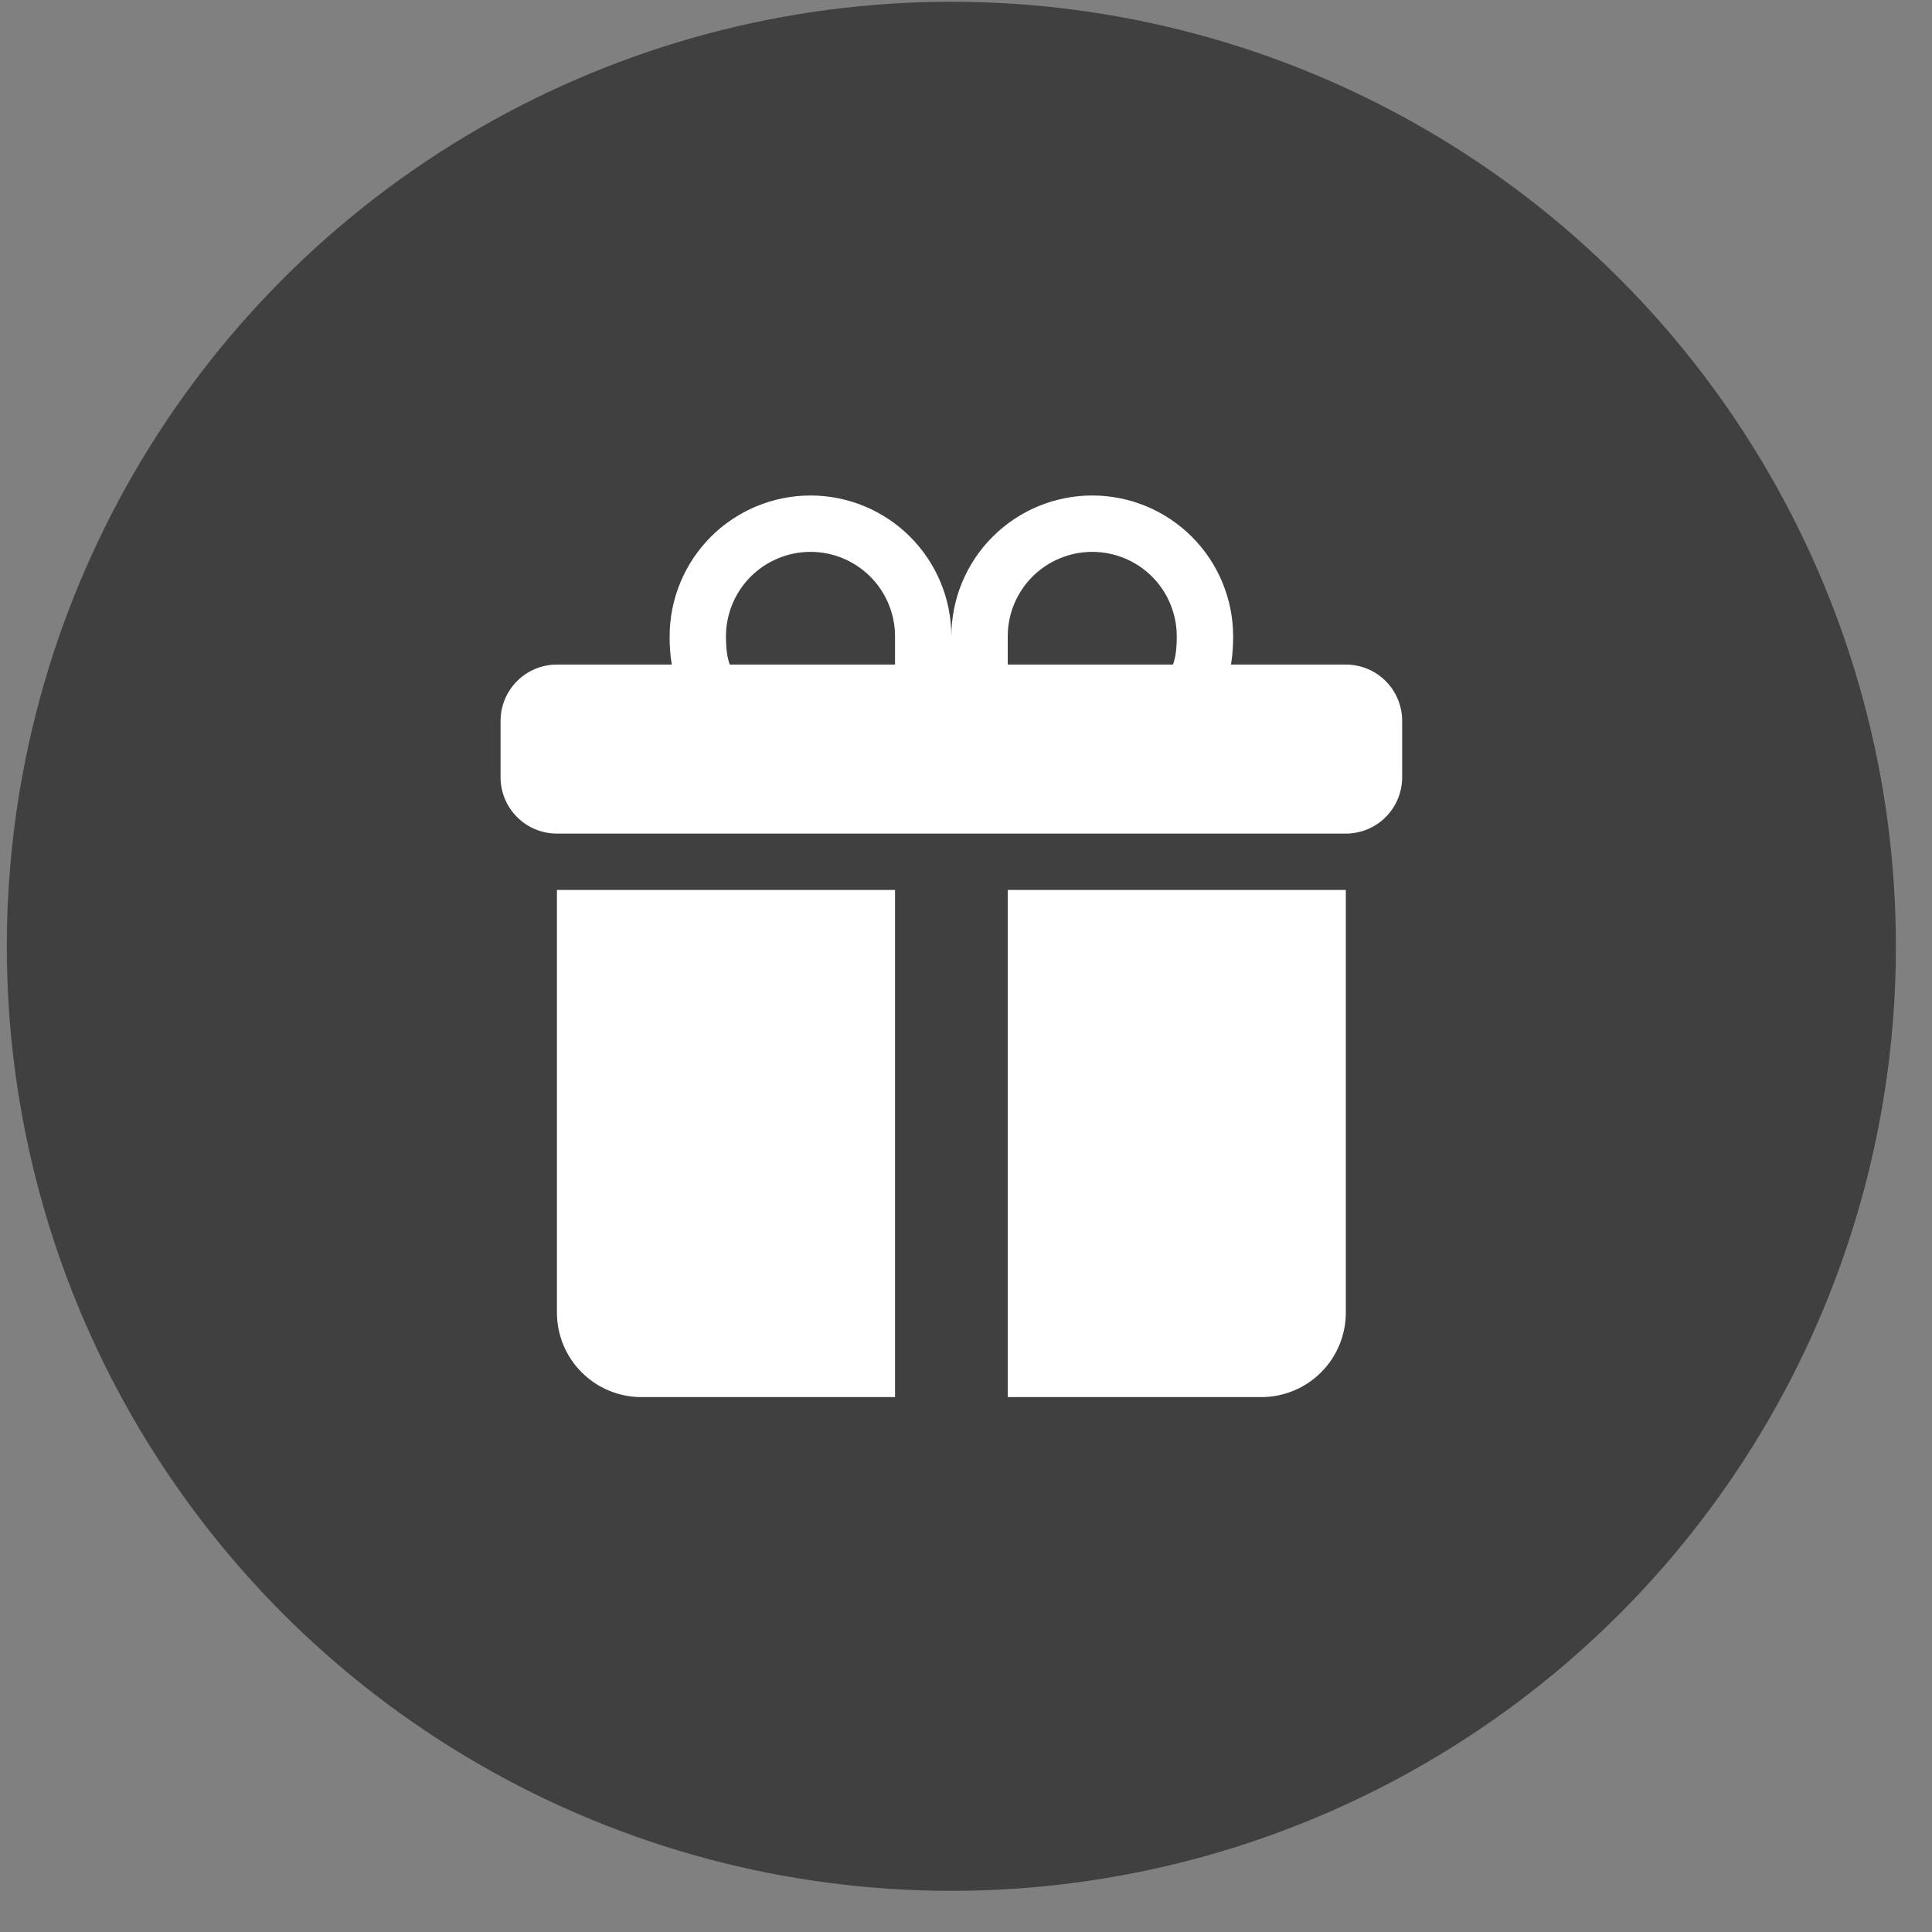<svg width="45" height="45" viewBox="0 0 45 45" fill="none" xmlns="http://www.w3.org/2000/svg">
<rect x="0" y="0" width="45" height="45" fill="#808080" stroke="none"/>
<circle cx="22.159" cy="22.041" r="22" fill="black" fill-opacity="0.5"/>
<path d="M15.597 14.822C15.597 13.952 15.943 13.118 16.558 12.502C17.173 11.887 18.008 11.541 18.878 11.541C19.748 11.541 20.583 11.887 21.198 12.502C21.814 13.118 22.159 13.952 22.159 14.822C22.159 13.952 22.505 13.118 23.12 12.502C23.736 11.887 24.57 11.541 25.441 11.541C26.311 11.541 27.145 11.887 27.761 12.502C28.376 13.118 28.722 13.952 28.722 14.822V14.83C28.722 14.922 28.722 15.185 28.672 15.479H31.347C31.695 15.479 32.029 15.617 32.275 15.863C32.521 16.109 32.659 16.443 32.659 16.791V18.104C32.659 18.452 32.521 18.786 32.275 19.032C32.029 19.278 31.695 19.416 31.347 19.416H12.972C12.624 19.416 12.29 19.278 12.044 19.032C11.798 18.786 11.659 18.452 11.659 18.104V16.791C11.659 16.443 11.798 16.109 12.044 15.863C12.29 15.617 12.624 15.479 12.972 15.479H15.647C15.612 15.264 15.595 15.047 15.597 14.83V14.822ZM16.999 15.479H20.847V14.822C20.847 14.564 20.796 14.308 20.697 14.069C20.598 13.83 20.453 13.613 20.27 13.43C20.087 13.248 19.87 13.103 19.632 13.004C19.393 12.905 19.137 12.854 18.878 12.854C18.62 12.854 18.364 12.905 18.125 13.004C17.886 13.103 17.669 13.248 17.486 13.43C17.303 13.613 17.158 13.83 17.059 14.069C16.96 14.308 16.909 14.564 16.909 14.822C16.909 14.934 16.912 15.182 16.968 15.387C16.976 15.418 16.986 15.449 16.999 15.479ZM23.472 15.479H27.32C27.332 15.449 27.342 15.418 27.35 15.387C27.407 15.182 27.409 14.934 27.409 14.822C27.409 14.3 27.202 13.8 26.833 13.43C26.464 13.061 25.963 12.854 25.441 12.854C24.919 12.854 24.418 13.061 24.049 13.43C23.679 13.8 23.472 14.3 23.472 14.822V15.479ZM31.347 20.729V30.573C31.347 31.095 31.14 31.595 30.77 31.965C30.401 32.334 29.9 32.541 29.378 32.541H23.472V20.729H31.347ZM14.941 32.541C14.418 32.541 13.918 32.334 13.549 31.965C13.179 31.595 12.972 31.095 12.972 30.573V20.729H20.847V32.541H14.941Z" fill="white"/>
</svg>
